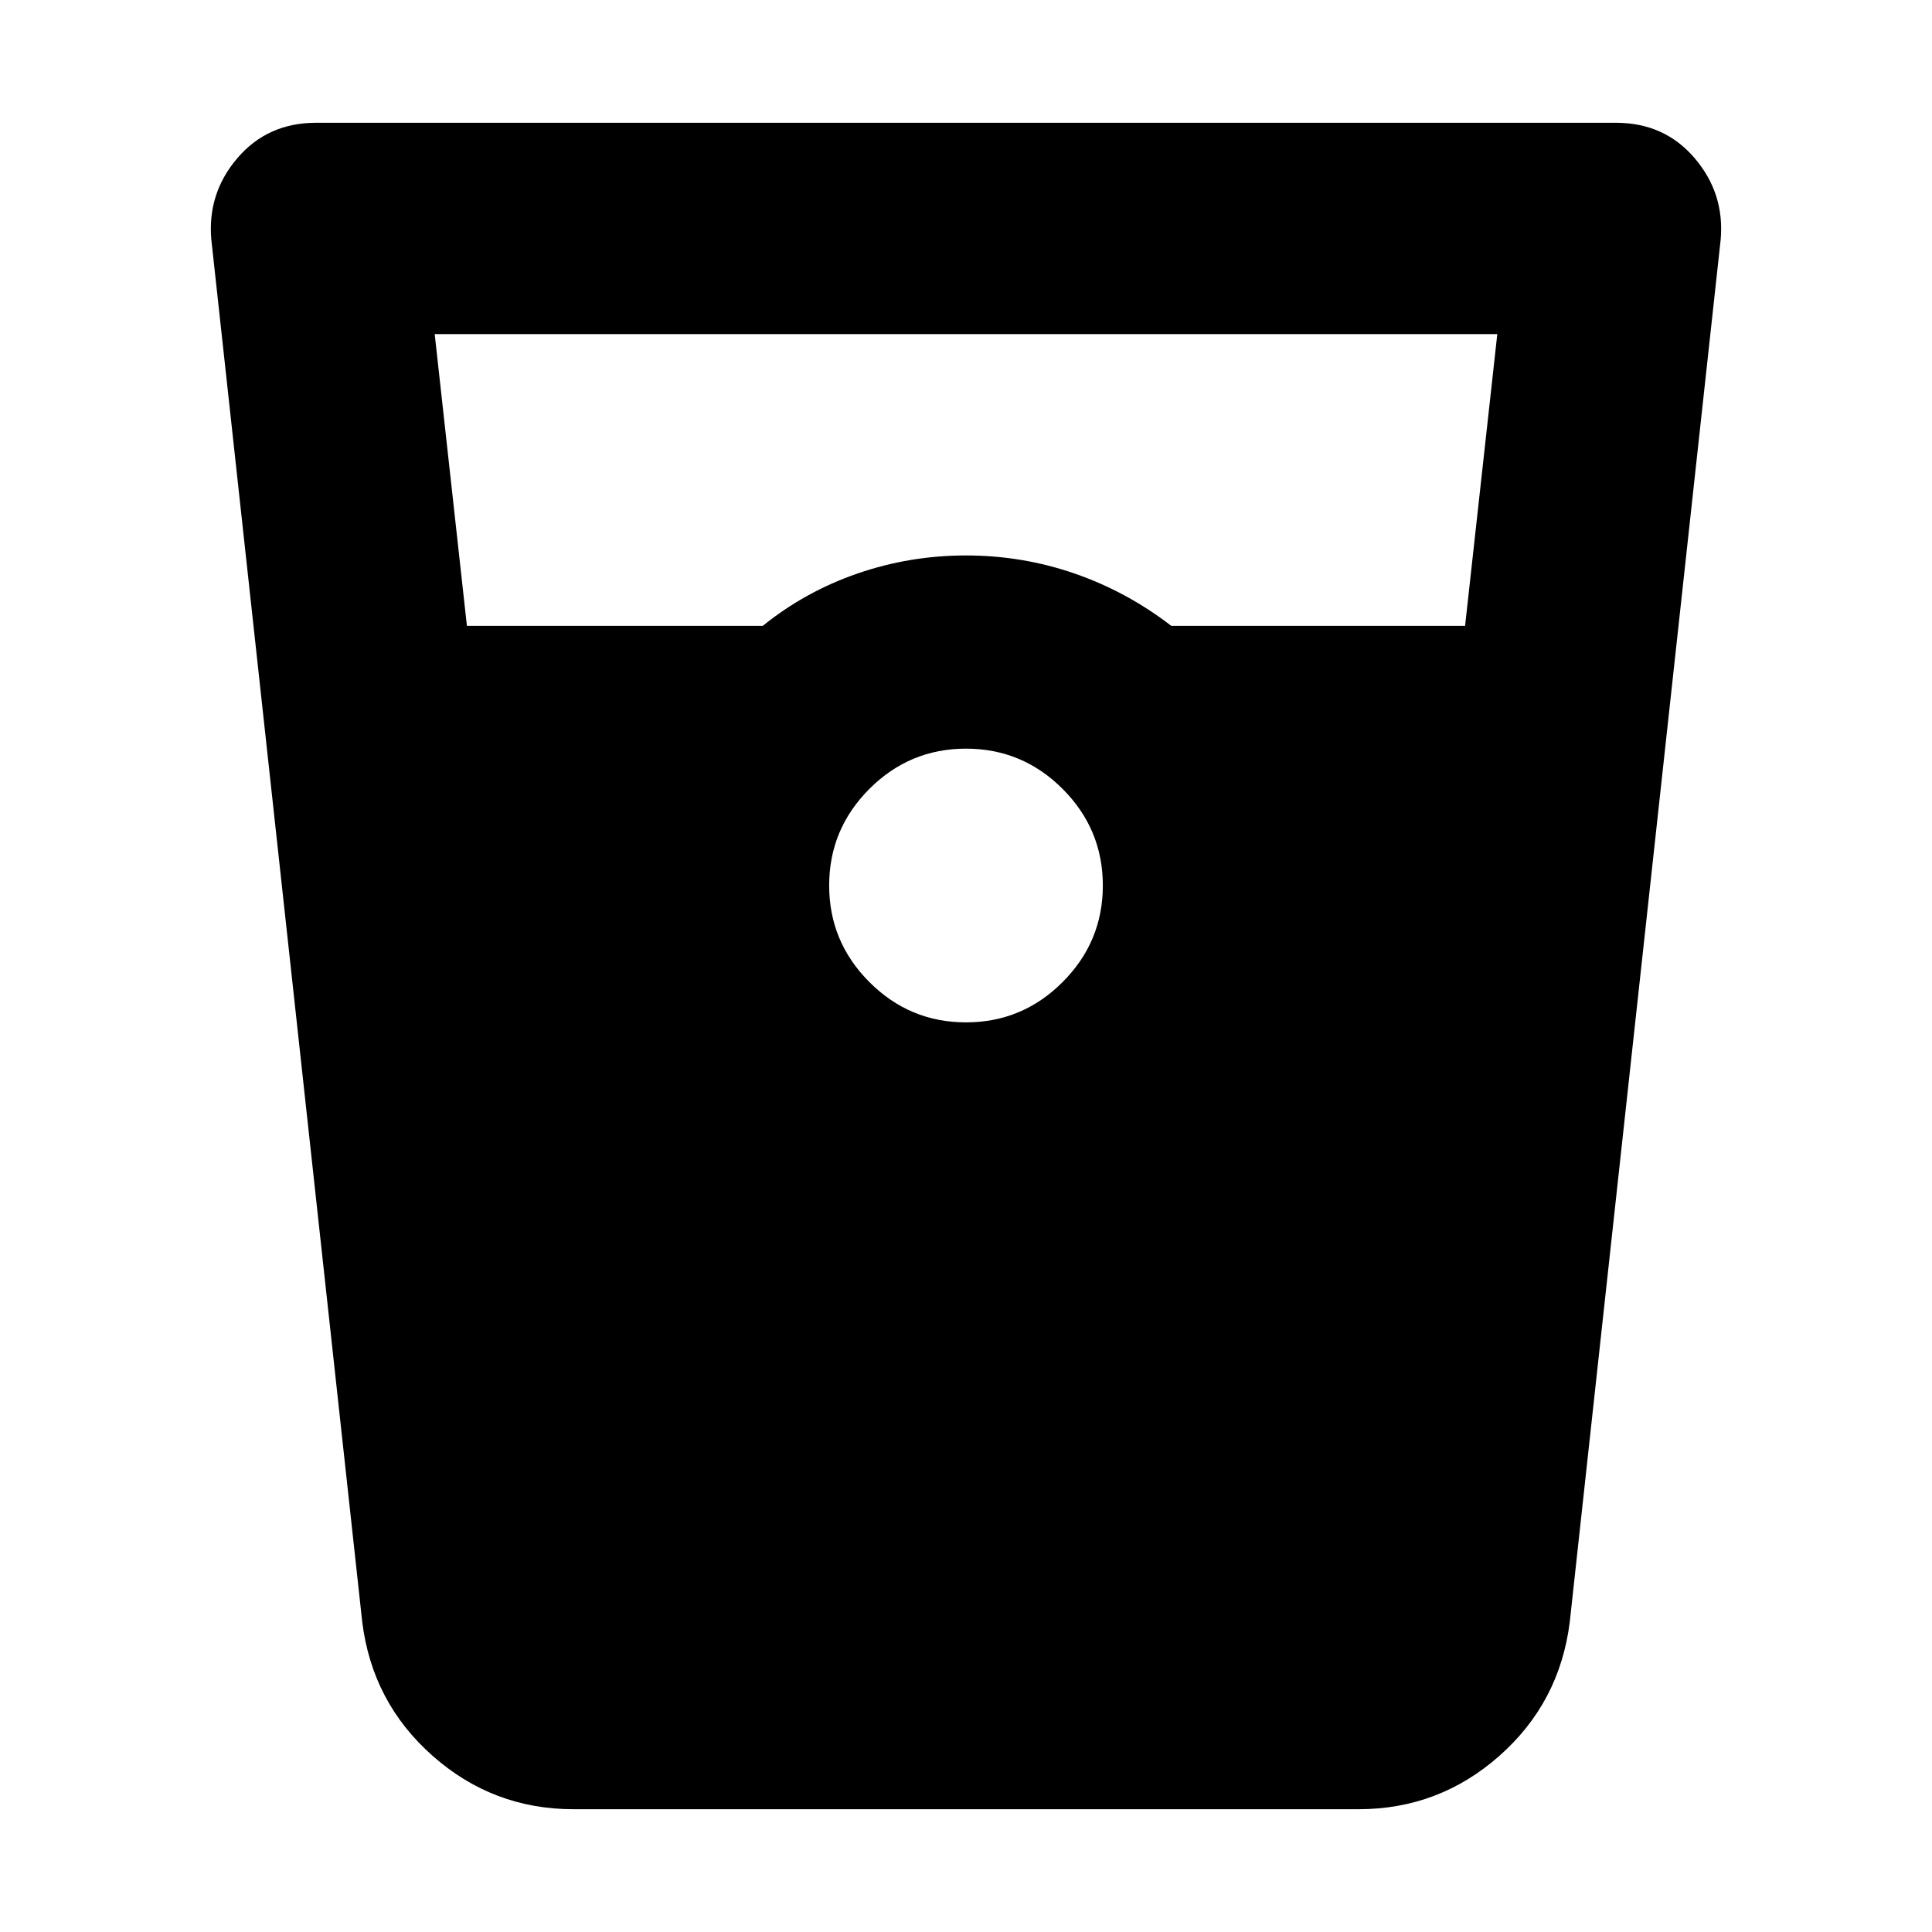 <svg xmlns="http://www.w3.org/2000/svg" height="40" width="40"><path d="M11.875 37.458q-1.667 0-2.917-1.104-1.25-1.104-1.458-2.771L4.375 4.958Q4.292 4 4.917 3.271q.625-.729 1.625-.729h26.916q1 0 1.625.729t.542 1.687L32.5 33.583q-.208 1.667-1.458 2.771-1.25 1.104-2.917 1.104Zm-2.208-24.5h6.125q.875-.708 1.958-1.083T20 11.5q1.167 0 2.25.375t2 1.083h6.083L31 6.917H9ZM20 21.167q1.167 0 2-.834.833-.833.833-2 0-1.166-.833-2-.833-.833-2-.833t-2 .833q-.833.834-.833 2 0 1.167.833 2 .833.834 2 .834Z"/></svg>